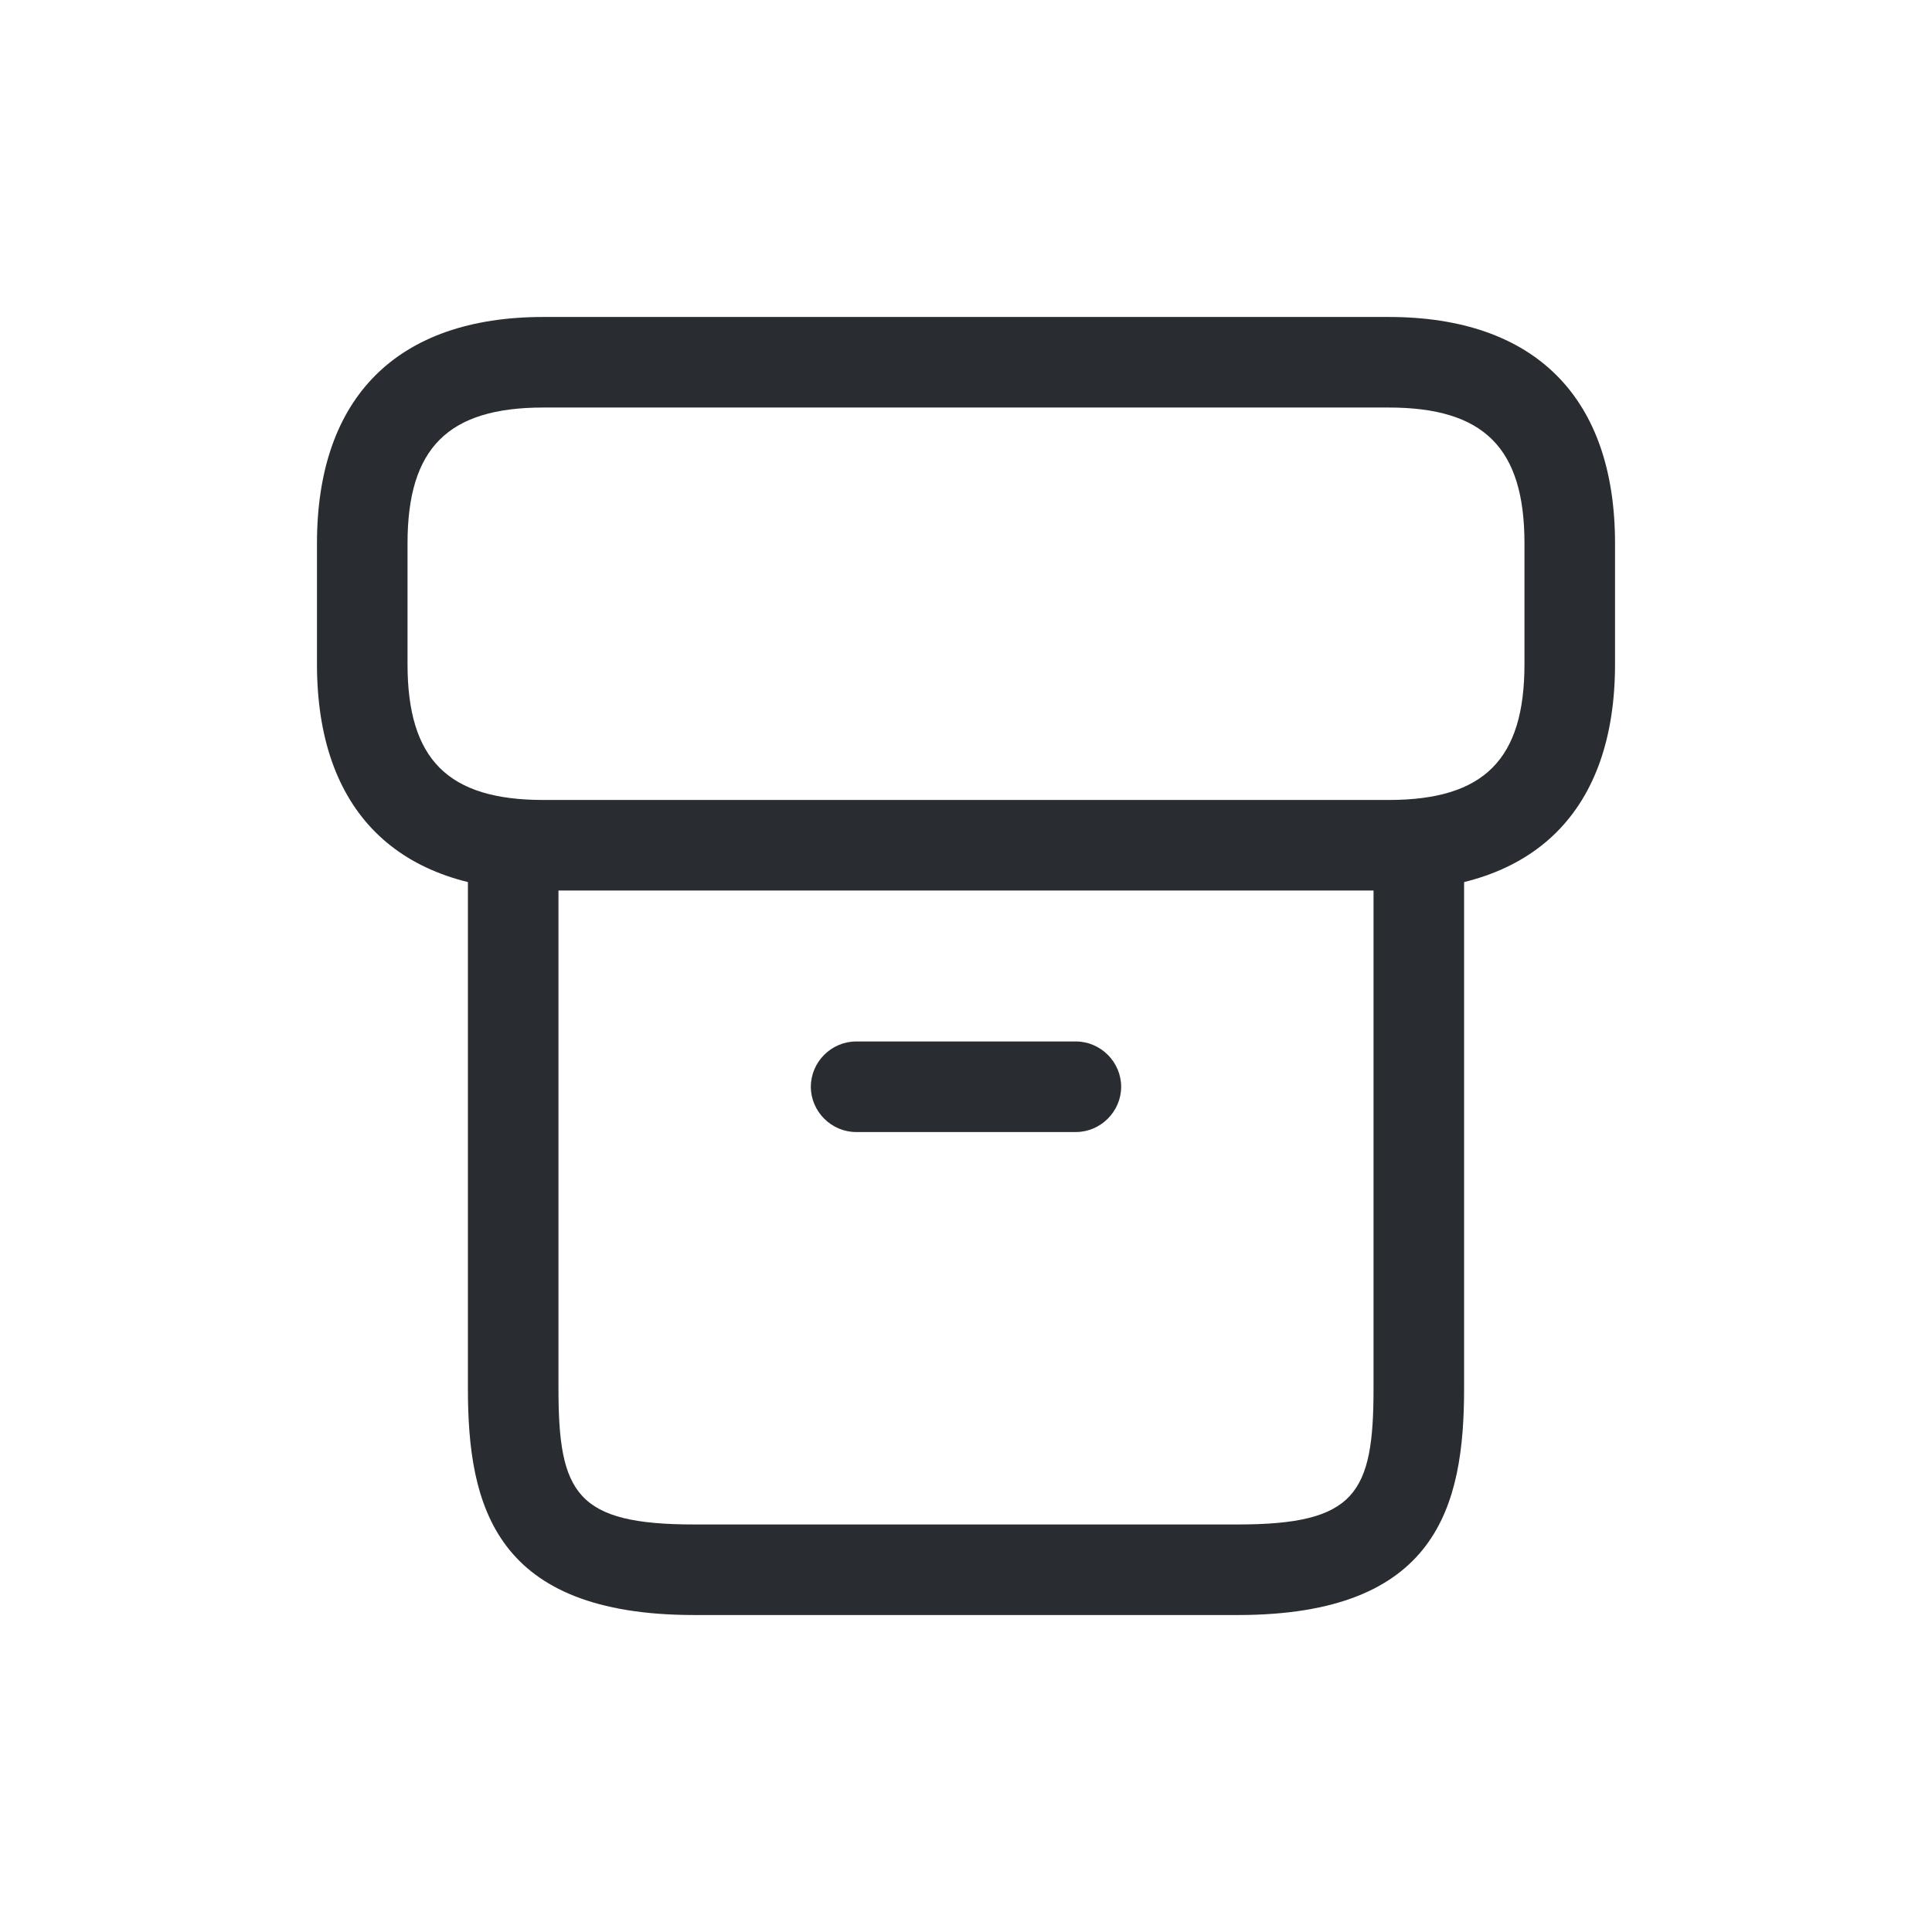 <svg width="32" height="32" viewBox="0 0 32 32" fill="none" xmlns="http://www.w3.org/2000/svg">
<path d="M20.5 26.75H11.5C8.2 26.75 7.75 24.95 7.75 23V14.22C7.75 13.81 8.09 13.47 8.5 13.47C8.91 13.47 9.25 13.81 9.25 14.22V23C9.25 24.74 9.55 25.25 11.5 25.25H20.5C22.45 25.25 22.75 24.74 22.75 23V14.22C22.75 13.81 23.09 13.47 23.5 13.47C23.91 13.47 24.25 13.81 24.25 14.22V23C24.25 24.95 23.8 26.75 20.5 26.75Z" fill="#292D32"/>
<path d="M23 14.75H9C6.58 14.75 5.25 13.42 5.25 11V9C5.25 6.58 6.58 5.25 9 5.25H23C25.42 5.25 26.75 6.58 26.75 9V11C26.75 13.42 25.42 14.75 23 14.75ZM9 6.75C7.42 6.75 6.75 7.42 6.75 9V11C6.75 12.58 7.42 13.25 9 13.25H23C24.58 13.25 25.25 12.58 25.25 11V9C25.25 7.42 24.58 6.75 23 6.75H9Z" fill="#292D32"/>
<path d="M17.82 18.75H14.18C13.77 18.75 13.43 18.41 13.43 18C13.43 17.59 13.77 17.25 14.18 17.25H17.82C18.23 17.25 18.57 17.59 18.57 18C18.57 18.41 18.23 18.75 17.82 18.75Z" fill="#292D32"/>
</svg>
